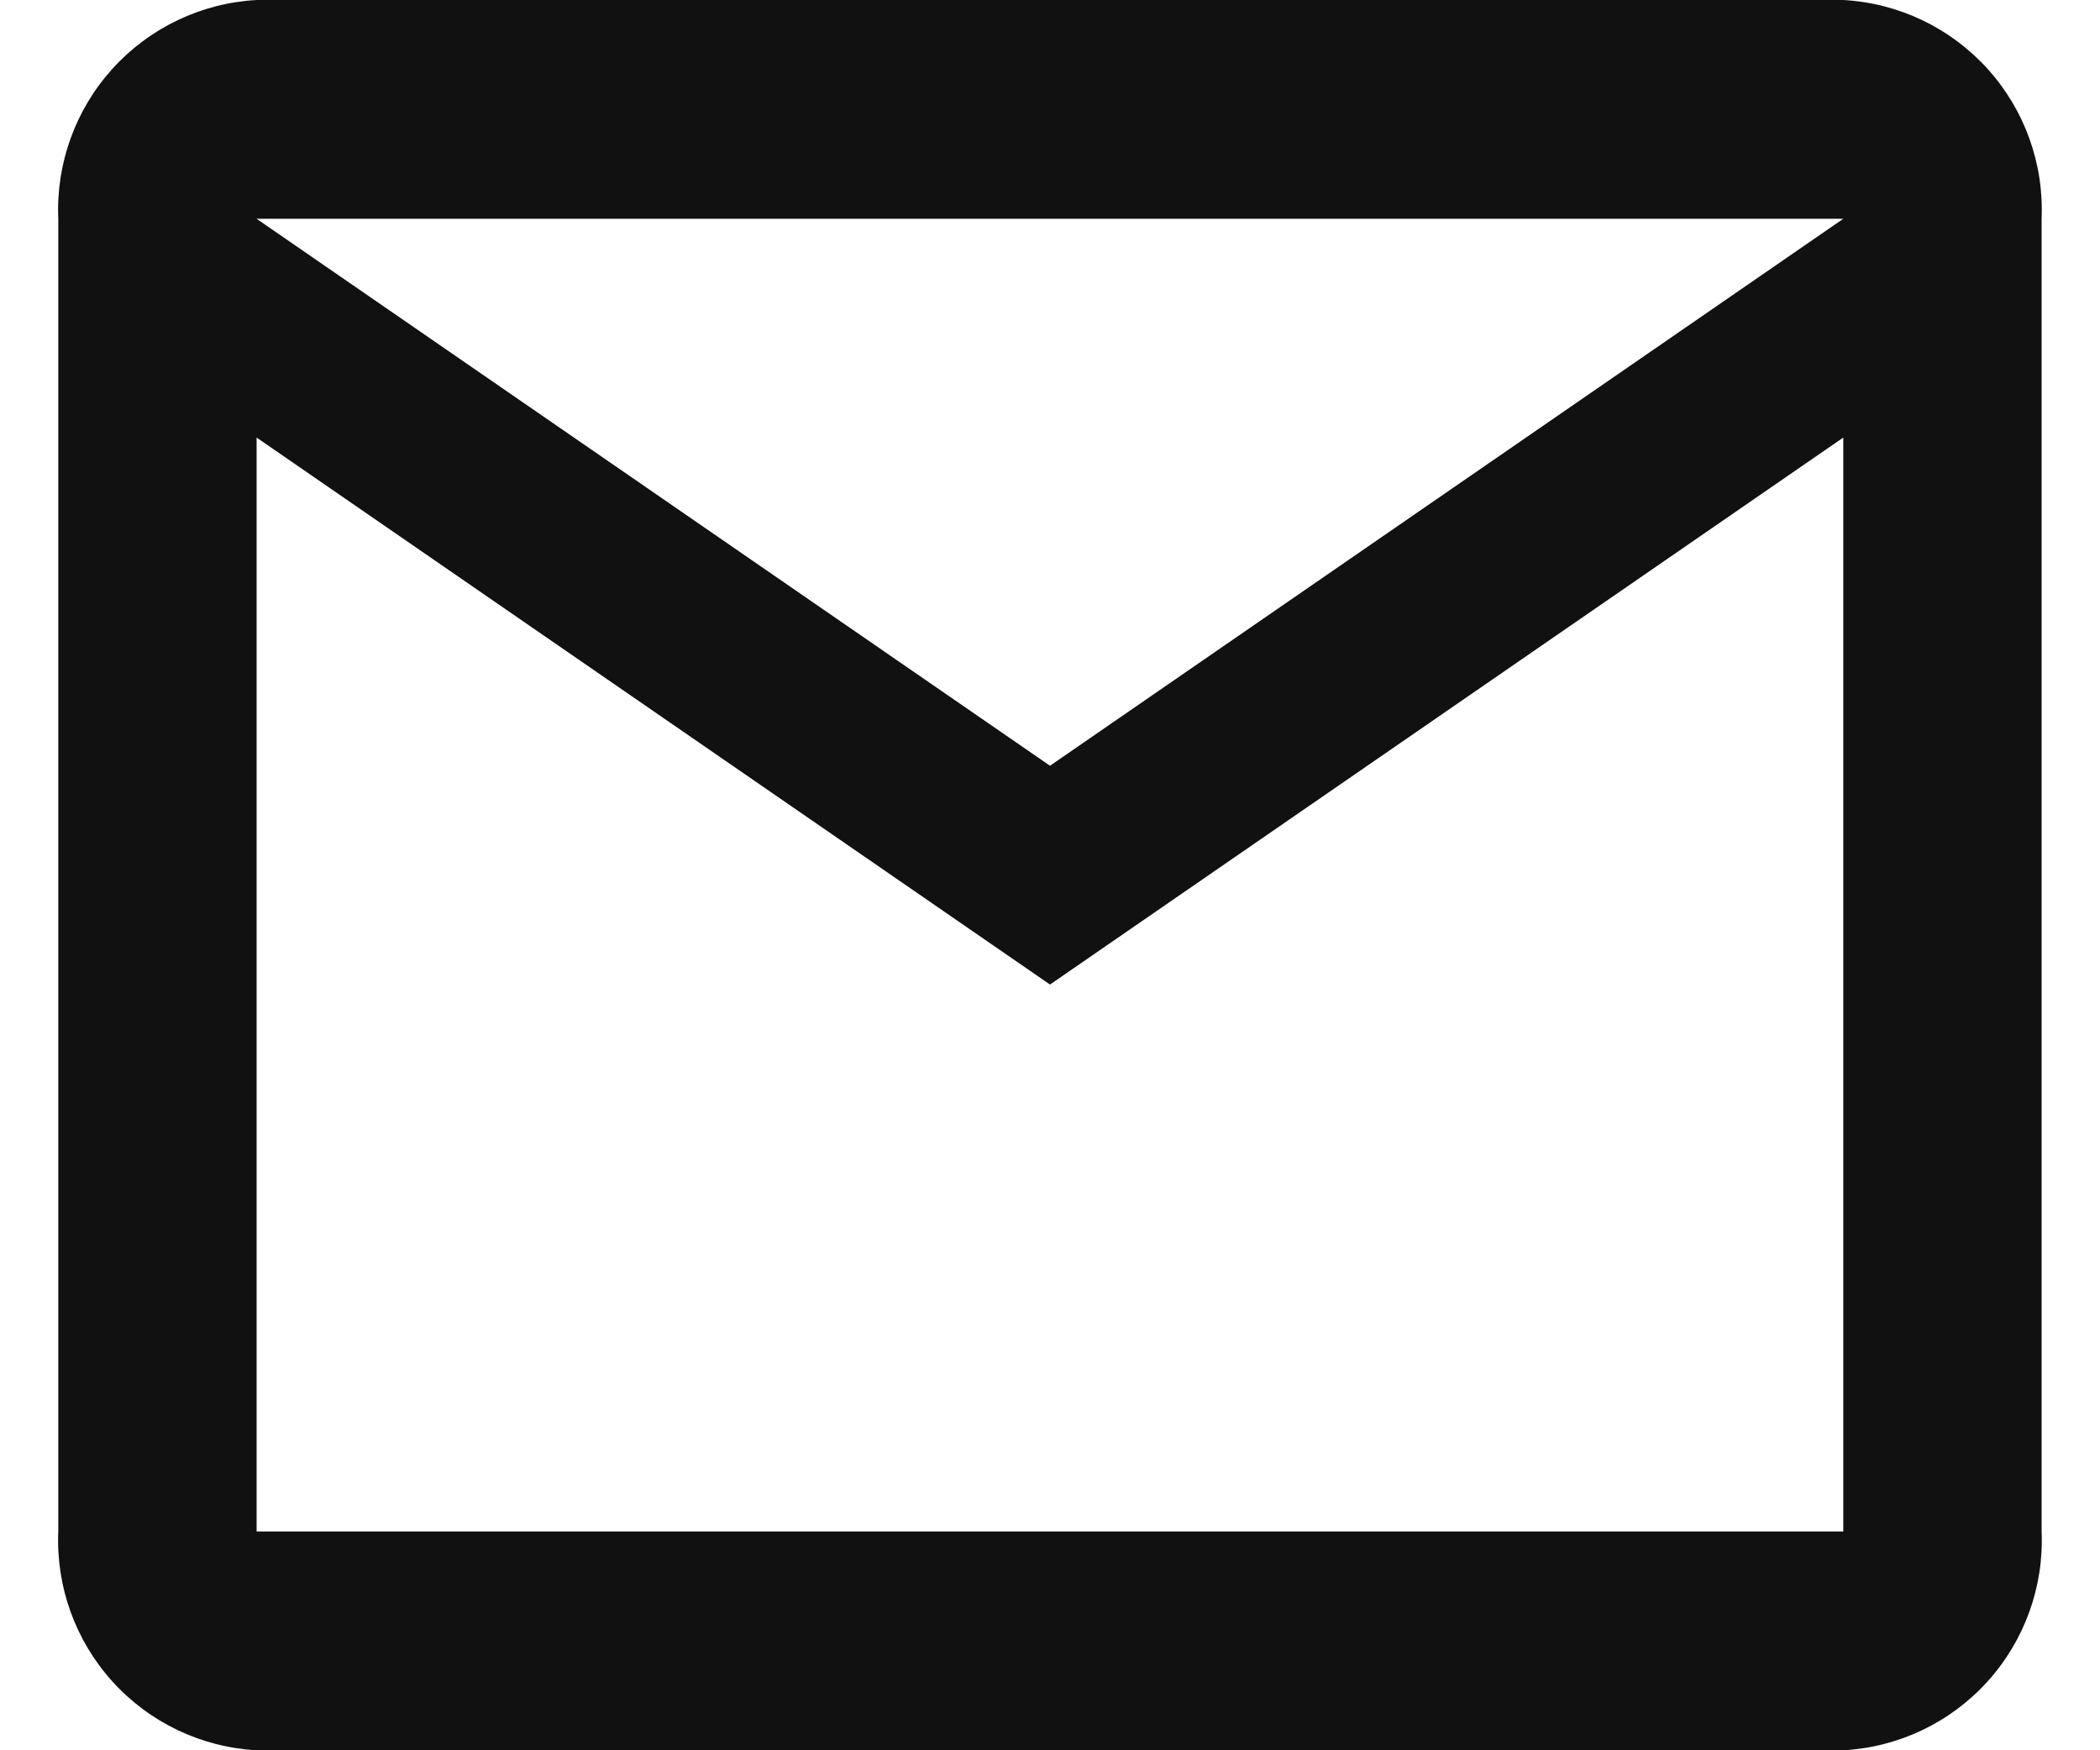 <svg width="36" height="30" viewBox="0 0 36 30" fill="none" xmlns="http://www.w3.org/2000/svg">
<path d="M34.999 3.75C35.04 2.803 34.706 1.879 34.07 1.177C33.433 0.475 32.546 0.052 31.599 0H4.399C3.453 0.052 2.566 0.475 1.929 1.177C1.293 1.879 0.959 2.803 0.999 3.75V26.25C0.959 27.197 1.293 28.121 1.929 28.823C2.566 29.526 3.453 29.948 4.399 30H31.599C32.546 29.948 33.433 29.526 34.07 28.823C34.706 28.121 35.04 27.197 34.999 26.25V3.75ZM31.599 3.75L18 13.125L4.399 3.75H31.599ZM31.599 26.25H4.399V7.5L18 16.875L31.599 7.5V26.25Z" fill="#111111"/>
</svg>
